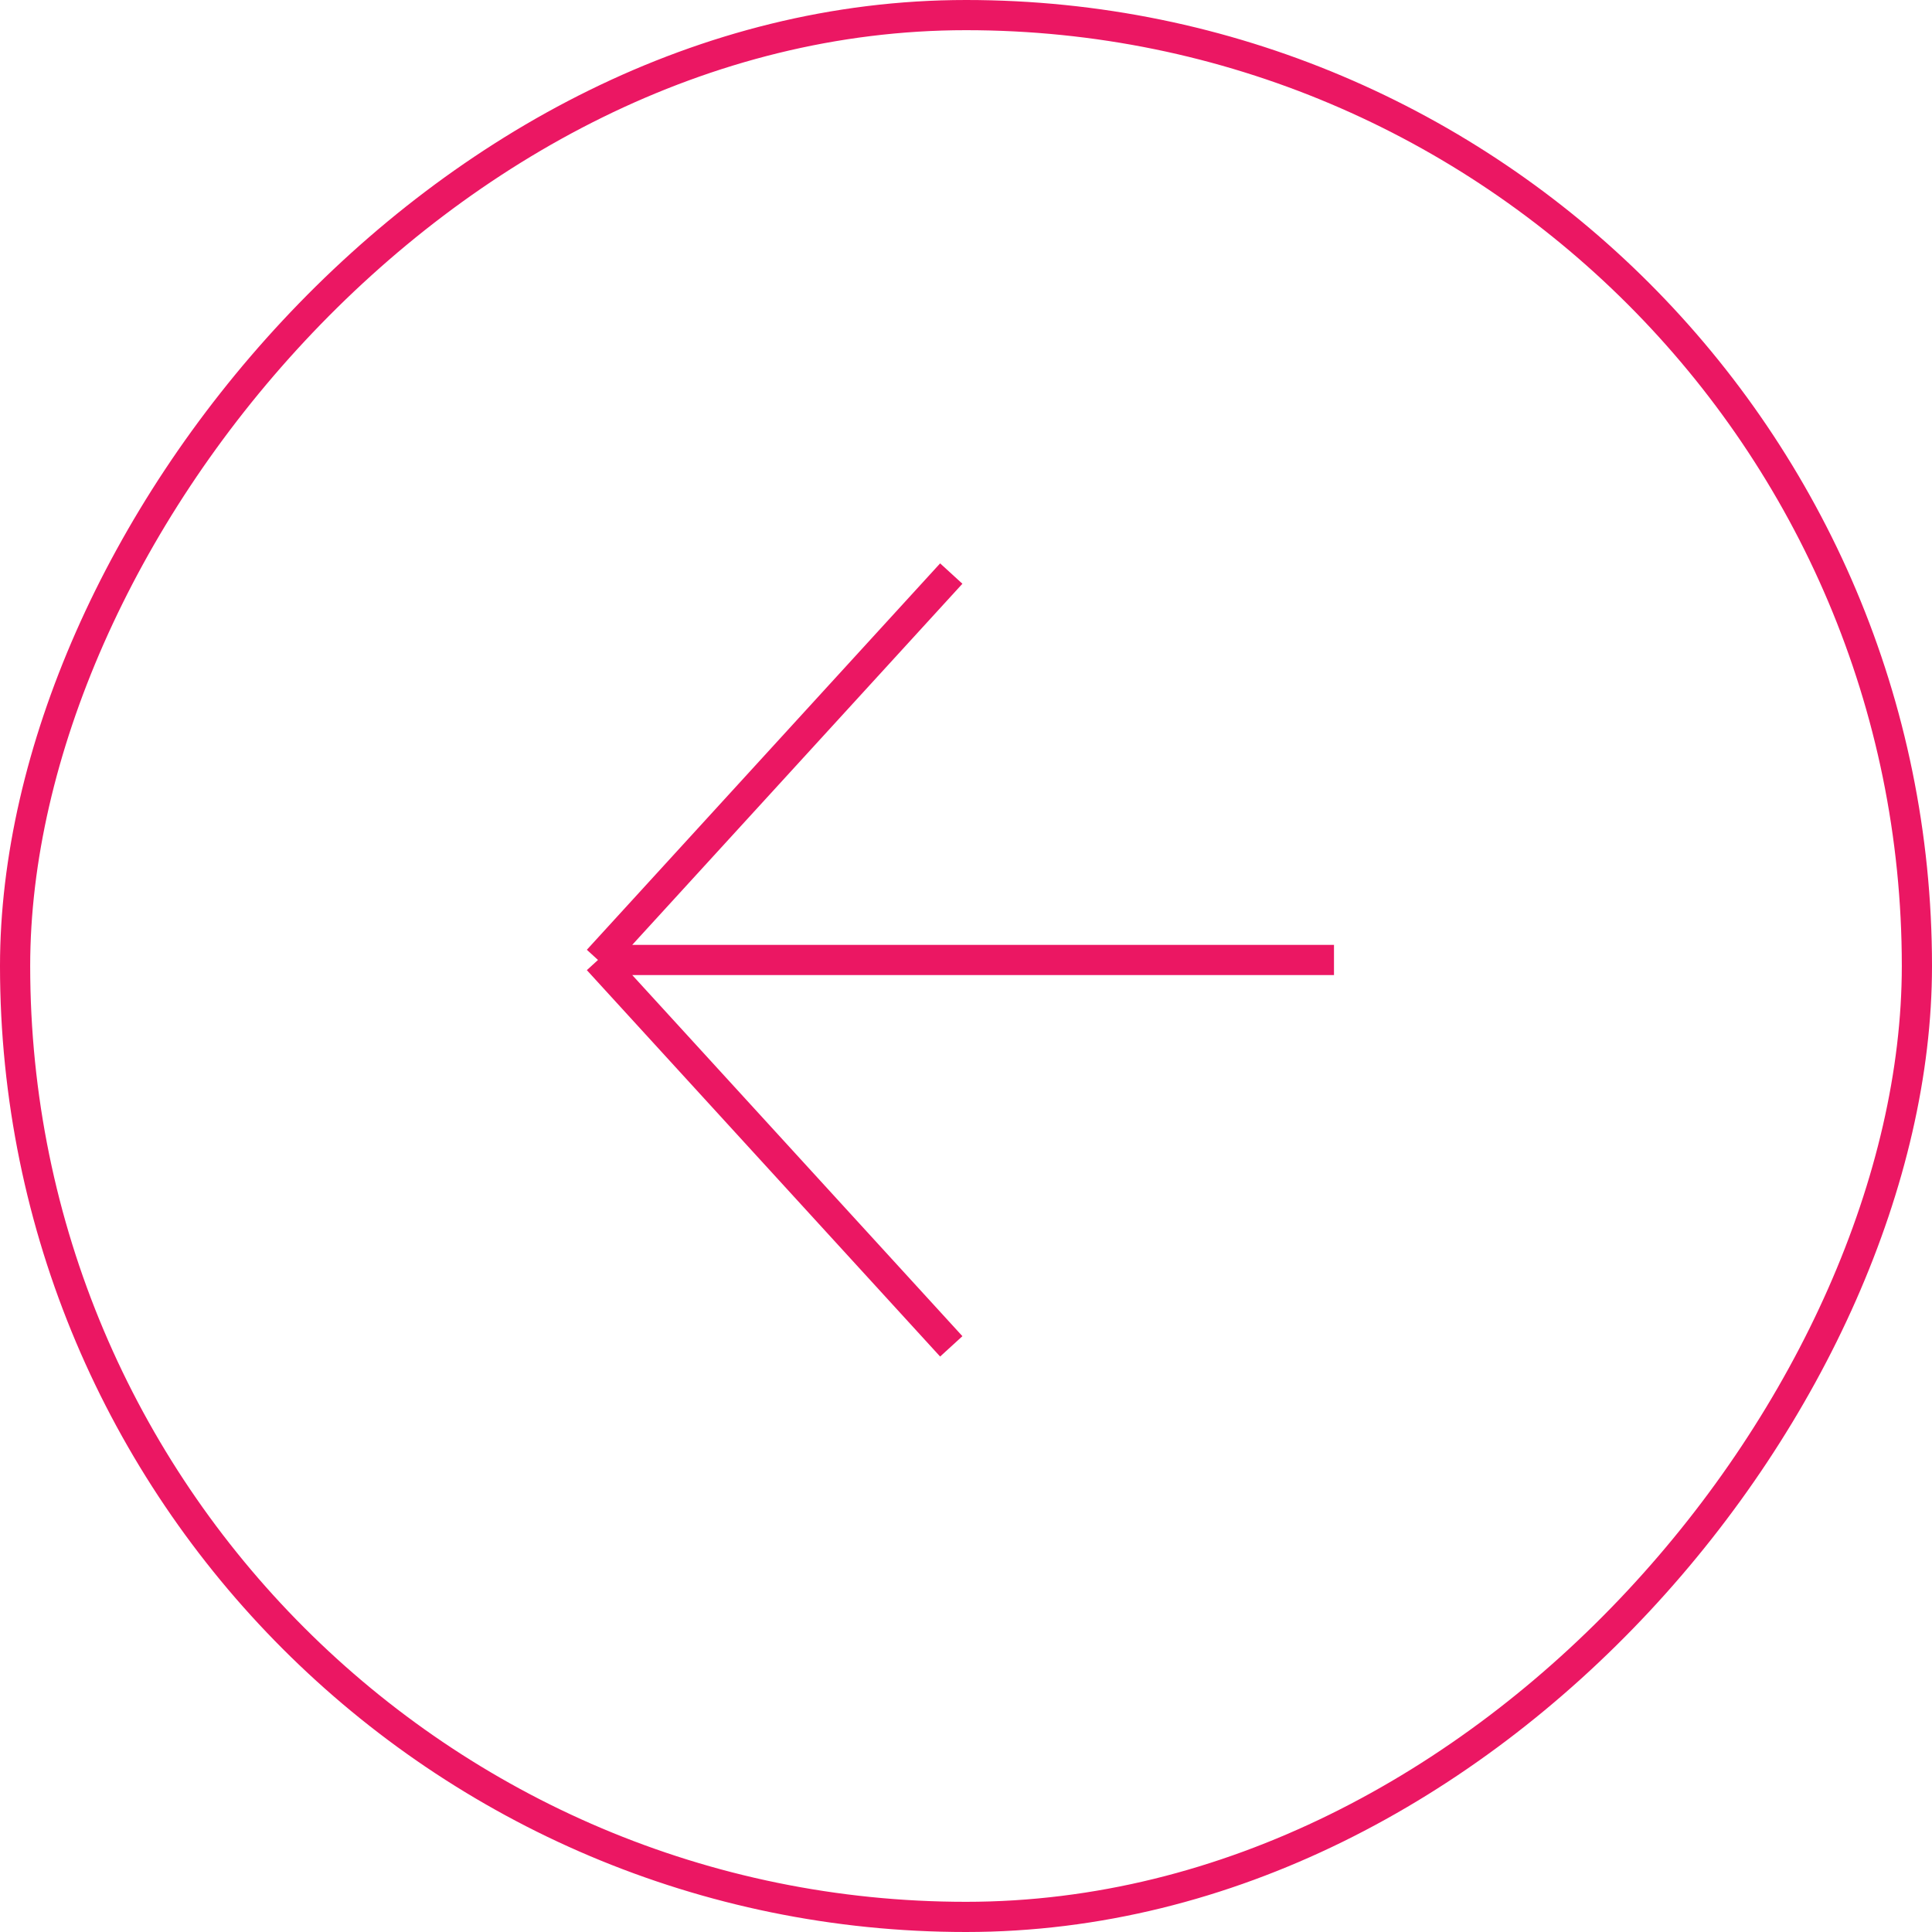 <svg width="64" height="64" viewBox="0 0 64 64" fill="none" xmlns="http://www.w3.org/2000/svg">
<rect x="-0.5" y="0.5" width="63" height="63" rx="31.5" transform="matrix(-1 0 0 1 63 0)" stroke="#EB1763"/>
<path d="M44.19 31.8H19.809M19.809 31.8L31.512 19M19.809 31.8L31.512 44.6" stroke="#EB1763"/>
</svg>
